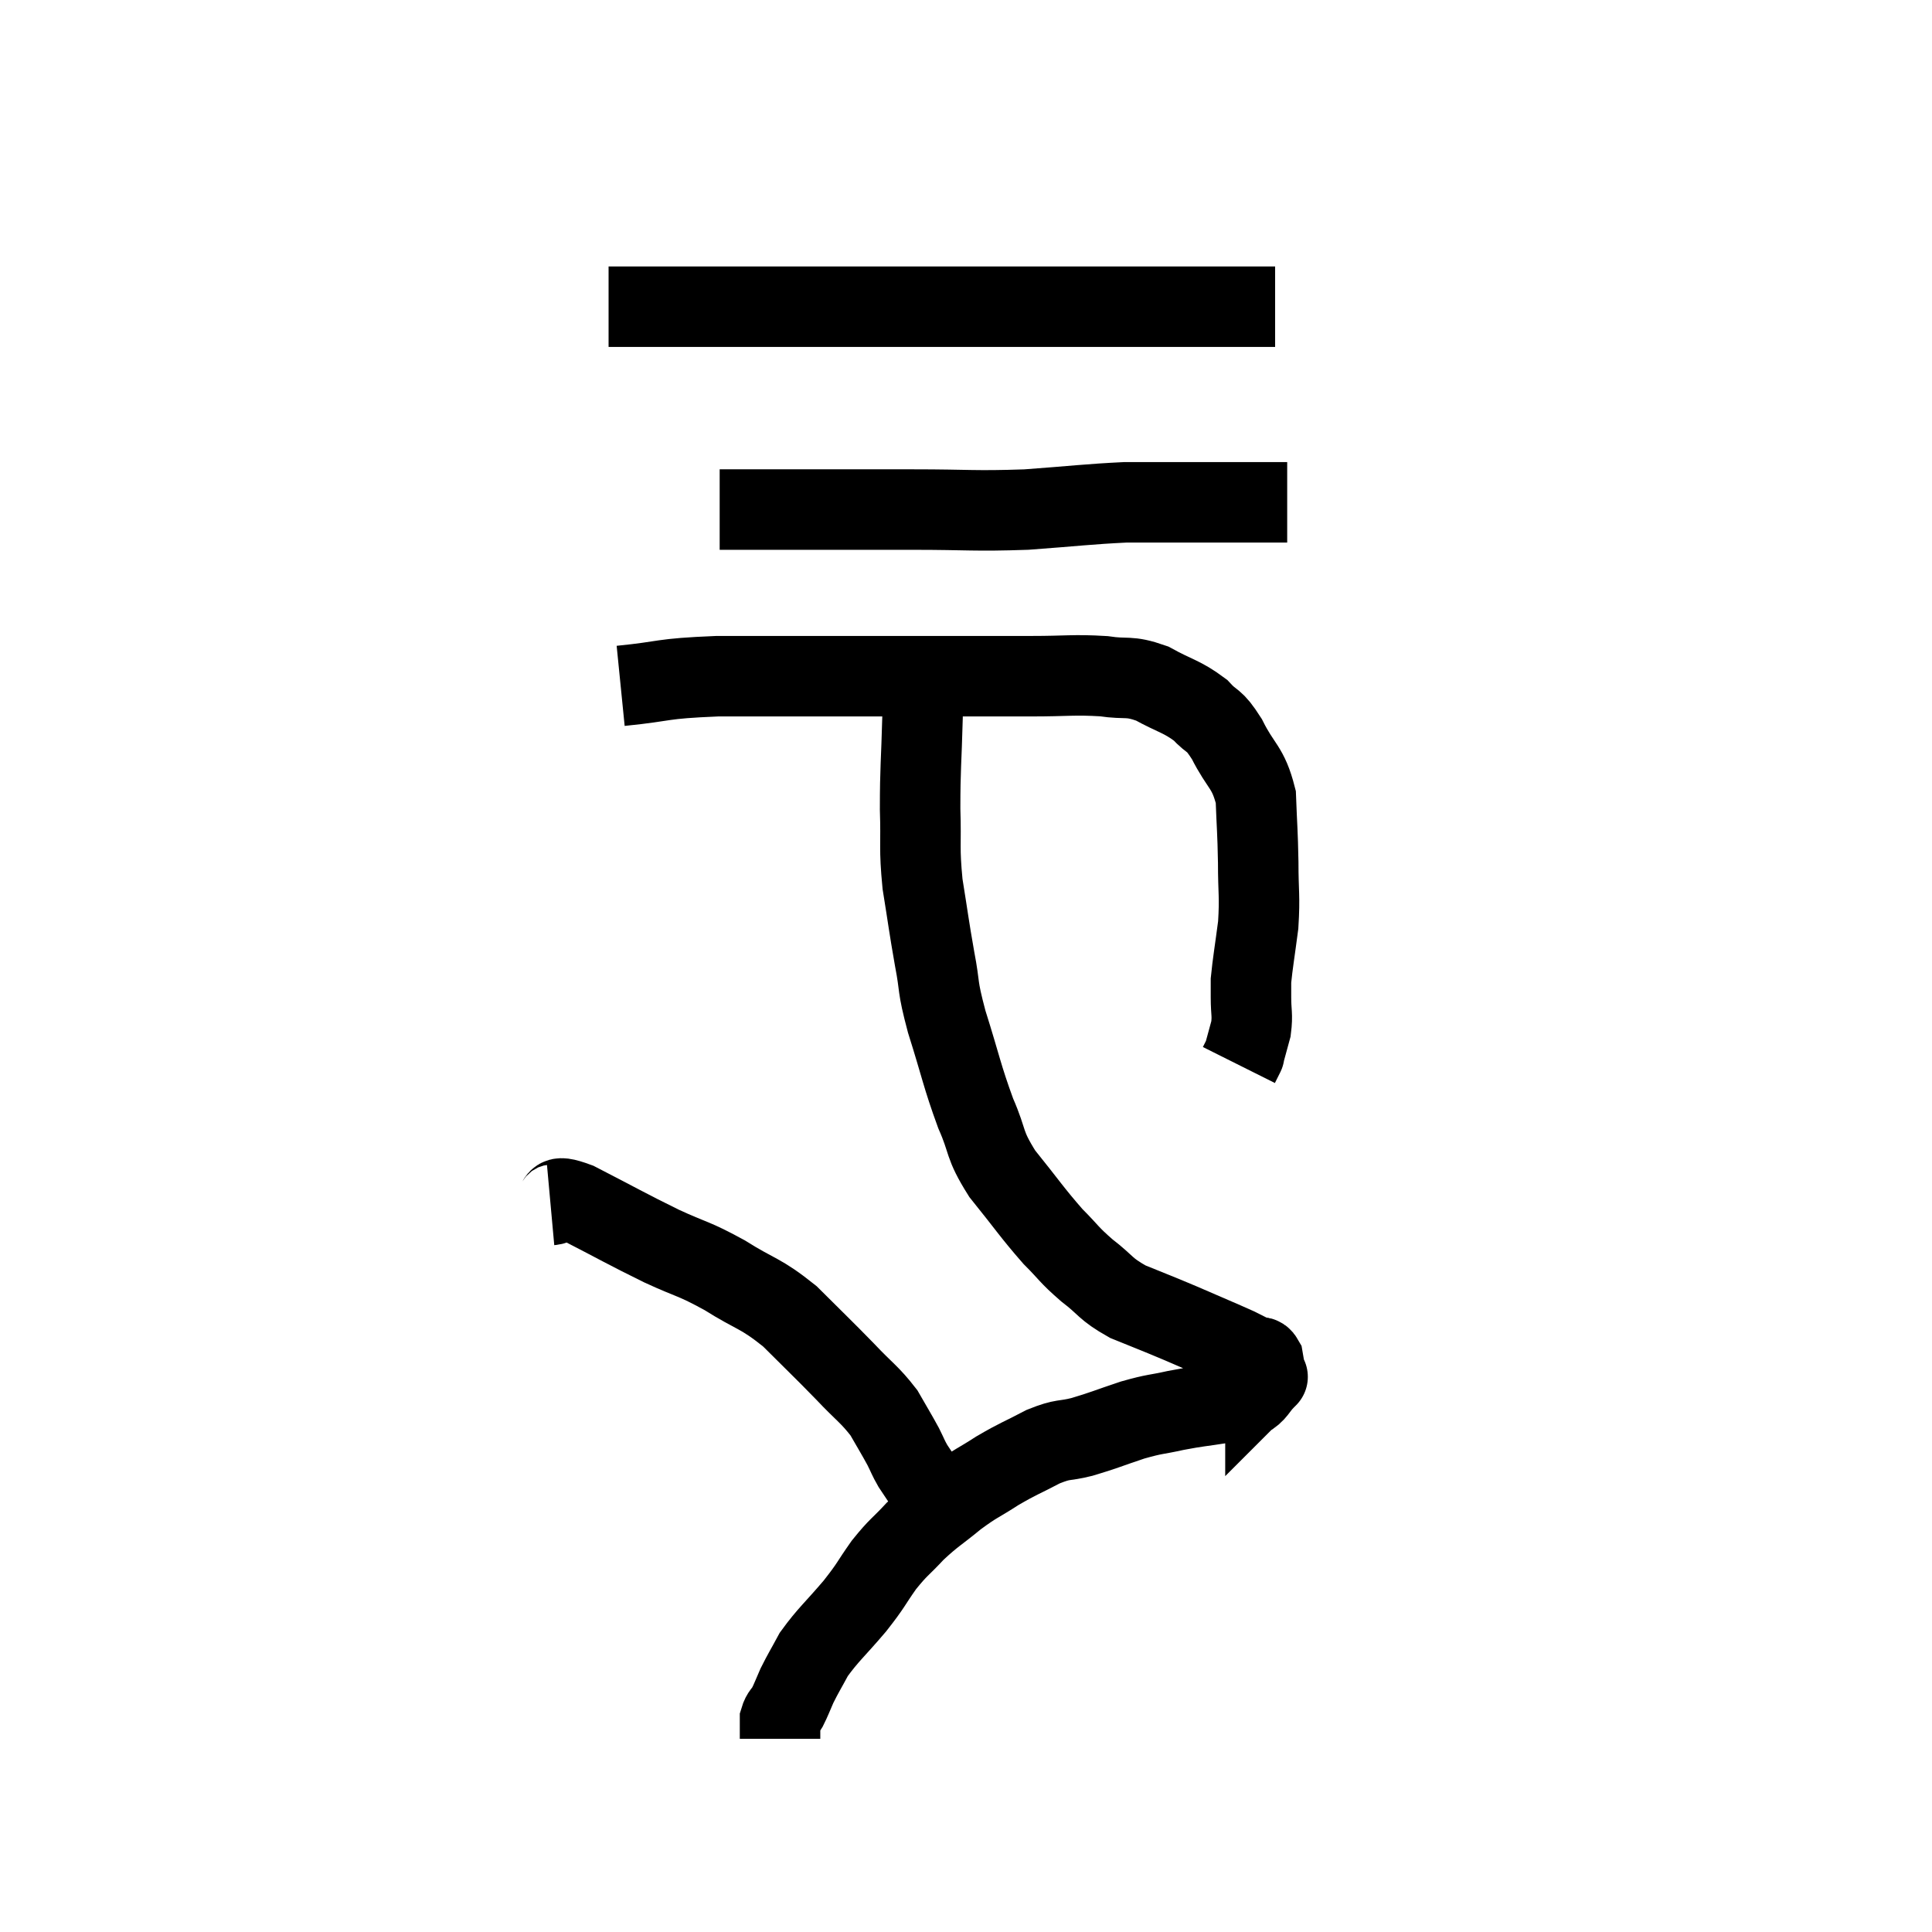 <svg width="48" height="48" viewBox="0 0 48 48" xmlns="http://www.w3.org/2000/svg"><path d="M 15.42 17.04 C 16.62 16.92, 16.35 16.86, 17.82 16.8 C 19.56 16.8, 19.725 16.8, 21.3 16.8 C 22.71 16.8, 23.04 16.8, 24.12 16.8 C 24.87 16.8, 24.795 16.8, 25.62 16.8 C 26.52 16.8, 26.67 16.755, 27.42 16.8 C 28.02 16.89, 28.02 16.77, 28.62 16.98 C 29.22 17.31, 29.355 17.295, 29.82 17.64 C 30.15 18, 30.135 17.82, 30.48 18.36 C 30.84 19.08, 31.005 19.035, 31.2 19.8 C 31.23 20.61, 31.245 20.625, 31.26 21.42 C 31.26 22.2, 31.305 22.245, 31.26 22.98 C 31.17 23.67, 31.125 23.91, 31.08 24.36 C 31.08 24.57, 31.08 24.48, 31.08 24.78 C 31.08 25.17, 31.125 25.2, 31.08 25.56 C 30.99 25.89, 30.945 26.055, 30.9 26.22 C 30.9 26.22, 30.93 26.16, 30.9 26.22 L 30.78 26.46" fill="none" stroke="black" stroke-width="2"></path><path d="M 17.88 12.66 C 20.28 12.66, 20.775 12.66, 22.68 12.66 C 24.09 12.66, 24.18 12.705, 25.5 12.66 C 26.73 12.57, 27.03 12.525, 27.96 12.48 C 28.59 12.48, 28.635 12.48, 29.22 12.48 C 29.76 12.48, 29.88 12.48, 30.3 12.48 C 30.6 12.48, 30.555 12.48, 30.9 12.48 C 31.29 12.48, 31.41 12.48, 31.68 12.48 L 31.98 12.48" fill="none" stroke="black" stroke-width="2"></path><path d="M 15.12 7.62 C 15.33 7.62, 15.075 7.62, 15.54 7.62 C 16.26 7.62, 16.14 7.62, 16.98 7.62 C 17.94 7.62, 17.73 7.62, 18.9 7.62 C 20.28 7.62, 19.815 7.62, 21.66 7.62 C 23.97 7.62, 24.405 7.62, 26.28 7.62 C 27.72 7.62, 28.005 7.62, 29.16 7.62 C 30.03 7.62, 30.27 7.62, 30.9 7.62 C 31.29 7.62, 31.485 7.62, 31.68 7.62 L 31.68 7.62" fill="none" stroke="black" stroke-width="2"></path><path d="M 22.92 17.04 C 22.92 17.43, 22.935 17.055, 22.92 17.82 C 22.89 18.96, 22.86 19.065, 22.86 20.1 C 22.89 21.03, 22.83 21.03, 22.92 21.96 C 23.07 22.89, 23.07 22.965, 23.22 23.82 C 23.37 24.6, 23.265 24.42, 23.52 25.38 C 23.88 26.52, 23.895 26.715, 24.24 27.66 C 24.57 28.41, 24.42 28.395, 24.9 29.16 C 25.53 29.94, 25.635 30.12, 26.16 30.72 C 26.58 31.14, 26.535 31.155, 27 31.56 C 27.51 31.95, 27.435 32.01, 28.02 32.34 C 28.68 32.61, 28.665 32.595, 29.34 32.88 C 30.03 33.18, 30.285 33.285, 30.72 33.48 C 30.9 33.57, 30.96 33.6, 31.08 33.66 C 31.14 33.69, 31.17 33.705, 31.2 33.72 C 31.2 33.72, 31.155 33.705, 31.2 33.72 C 31.29 33.75, 31.32 33.675, 31.38 33.78 C 31.41 33.96, 31.425 34.02, 31.44 34.14 C 31.44 34.2, 31.44 34.23, 31.44 34.26 C 31.44 34.26, 31.56 34.14, 31.44 34.26 C 31.2 34.5, 31.23 34.59, 30.96 34.74 C 30.66 34.8, 30.795 34.785, 30.36 34.86 C 29.79 34.95, 29.775 34.935, 29.22 35.04 C 28.68 35.16, 28.725 35.115, 28.14 35.28 C 27.51 35.49, 27.435 35.535, 26.88 35.7 C 26.4 35.82, 26.445 35.73, 25.92 35.94 C 25.35 36.24, 25.32 36.225, 24.78 36.54 C 24.27 36.87, 24.27 36.825, 23.76 37.2 C 23.25 37.62, 23.19 37.62, 22.74 38.04 C 22.35 38.46, 22.335 38.415, 21.96 38.88 C 21.6 39.39, 21.675 39.345, 21.24 39.9 C 20.73 40.5, 20.58 40.605, 20.22 41.1 C 20.01 41.49, 19.965 41.55, 19.8 41.88 C 19.68 42.15, 19.665 42.21, 19.56 42.42 C 19.47 42.57, 19.425 42.57, 19.38 42.72 C 19.38 42.87, 19.38 42.945, 19.38 43.02 C 19.38 43.02, 19.38 43.02, 19.38 43.02 C 19.38 43.02, 19.38 42.975, 19.38 43.02 C 19.38 43.11, 19.38 43.155, 19.38 43.2 C 19.38 43.2, 19.38 43.2, 19.38 43.2 L 19.38 43.2" fill="none" stroke="black" stroke-width="2"></path><path d="M 13.68 29.94 C 14.01 29.91, 13.65 29.625, 14.34 29.88 C 15.39 30.42, 15.525 30.51, 16.44 30.96 C 17.22 31.32, 17.205 31.245, 18 31.68 C 18.81 32.19, 18.87 32.1, 19.62 32.7 C 20.31 33.39, 20.415 33.48, 21 34.08 C 21.48 34.59, 21.6 34.635, 21.96 35.1 C 22.2 35.52, 22.26 35.61, 22.44 35.94 C 22.56 36.18, 22.56 36.21, 22.68 36.42 C 22.8 36.6, 22.86 36.69, 22.92 36.78 C 22.92 36.78, 22.92 36.78, 22.92 36.78 C 22.92 36.78, 22.92 36.78, 22.92 36.78 L 22.92 36.78" fill="none" stroke="black" stroke-width="2"></path></svg>